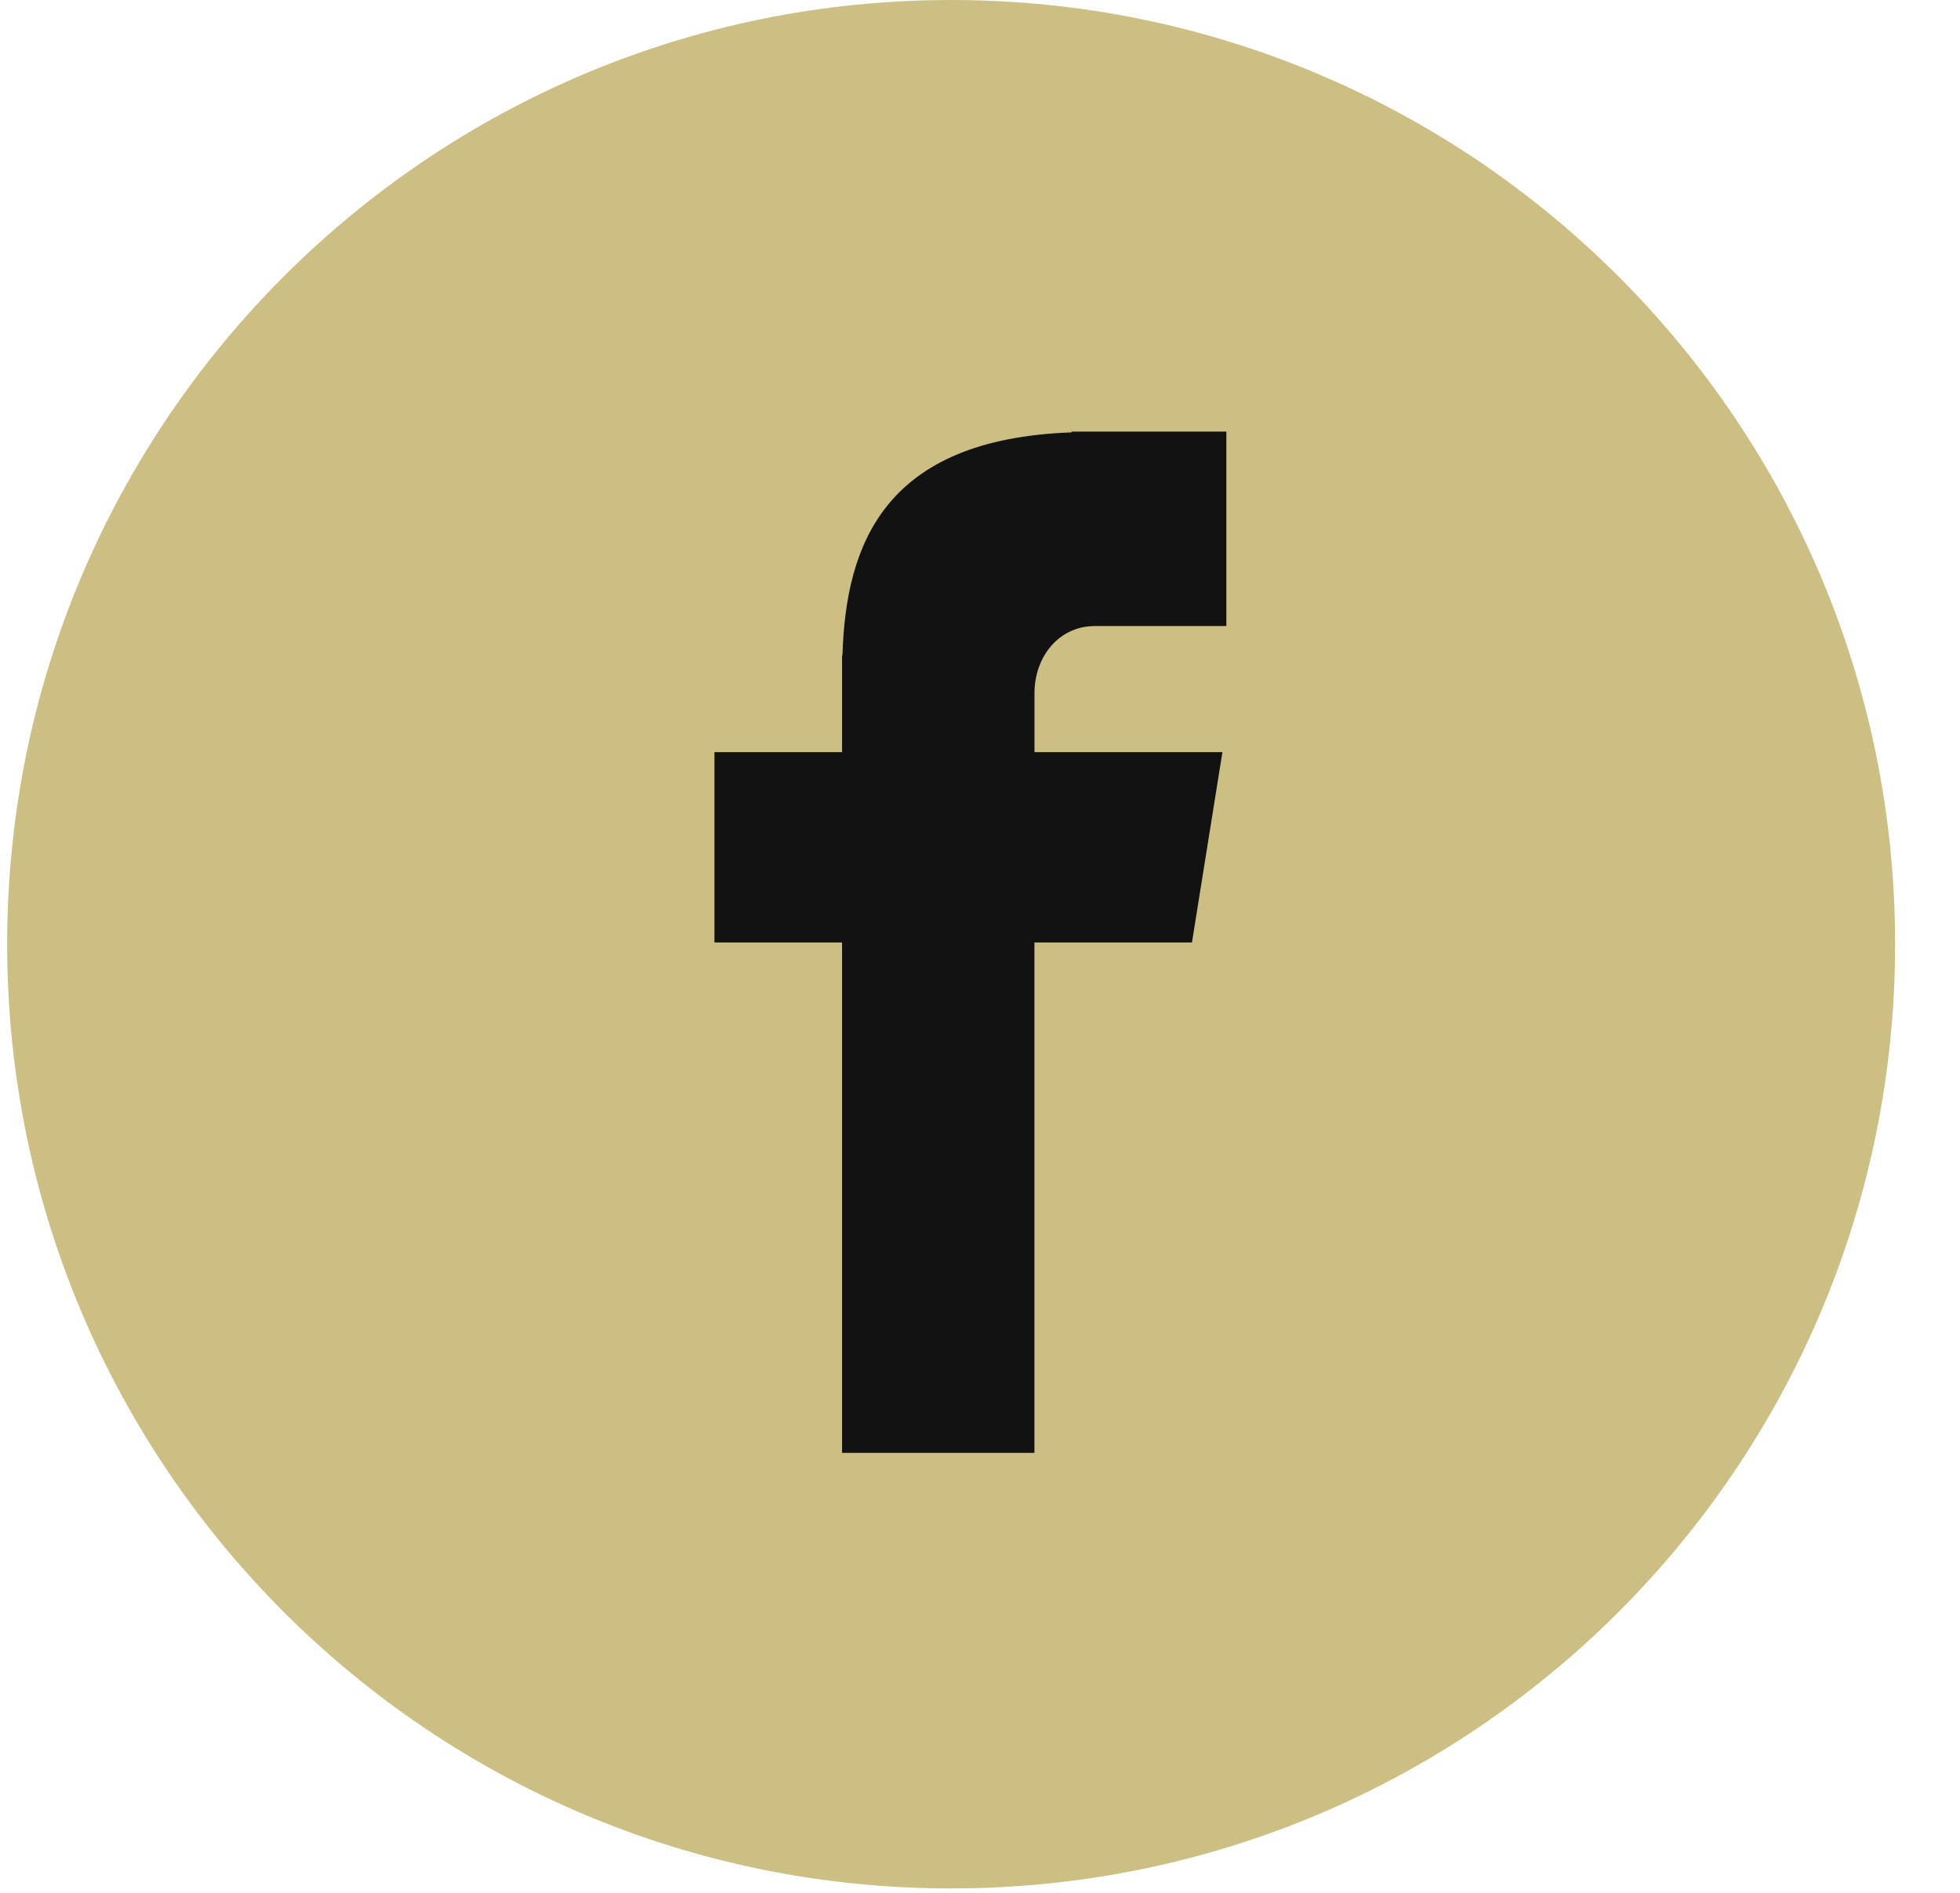 <svg width="29" height="28" viewBox="0 0 29 28" fill="none" xmlns="http://www.w3.org/2000/svg">
<path d="M14.073 0C21.787 0 28.04 6.254 28.04 13.967C28.04 21.682 21.787 27.935 14.073 27.935C6.359 27.935 0.106 21.682 0.106 13.967C0.106 6.254 6.359 0 14.073 0Z" fill="#CDBF83"/>
<path d="M16.198 9.261H18.145V6.385H15.856V6.396C13.083 6.494 12.515 8.053 12.465 9.69H12.459V11.126H10.571V13.942H12.459V21.492H15.305V13.942H17.636L18.087 11.126H15.306V10.258C15.306 9.705 15.674 9.261 16.198 9.261Z" fill="#121212"/>
</svg>
